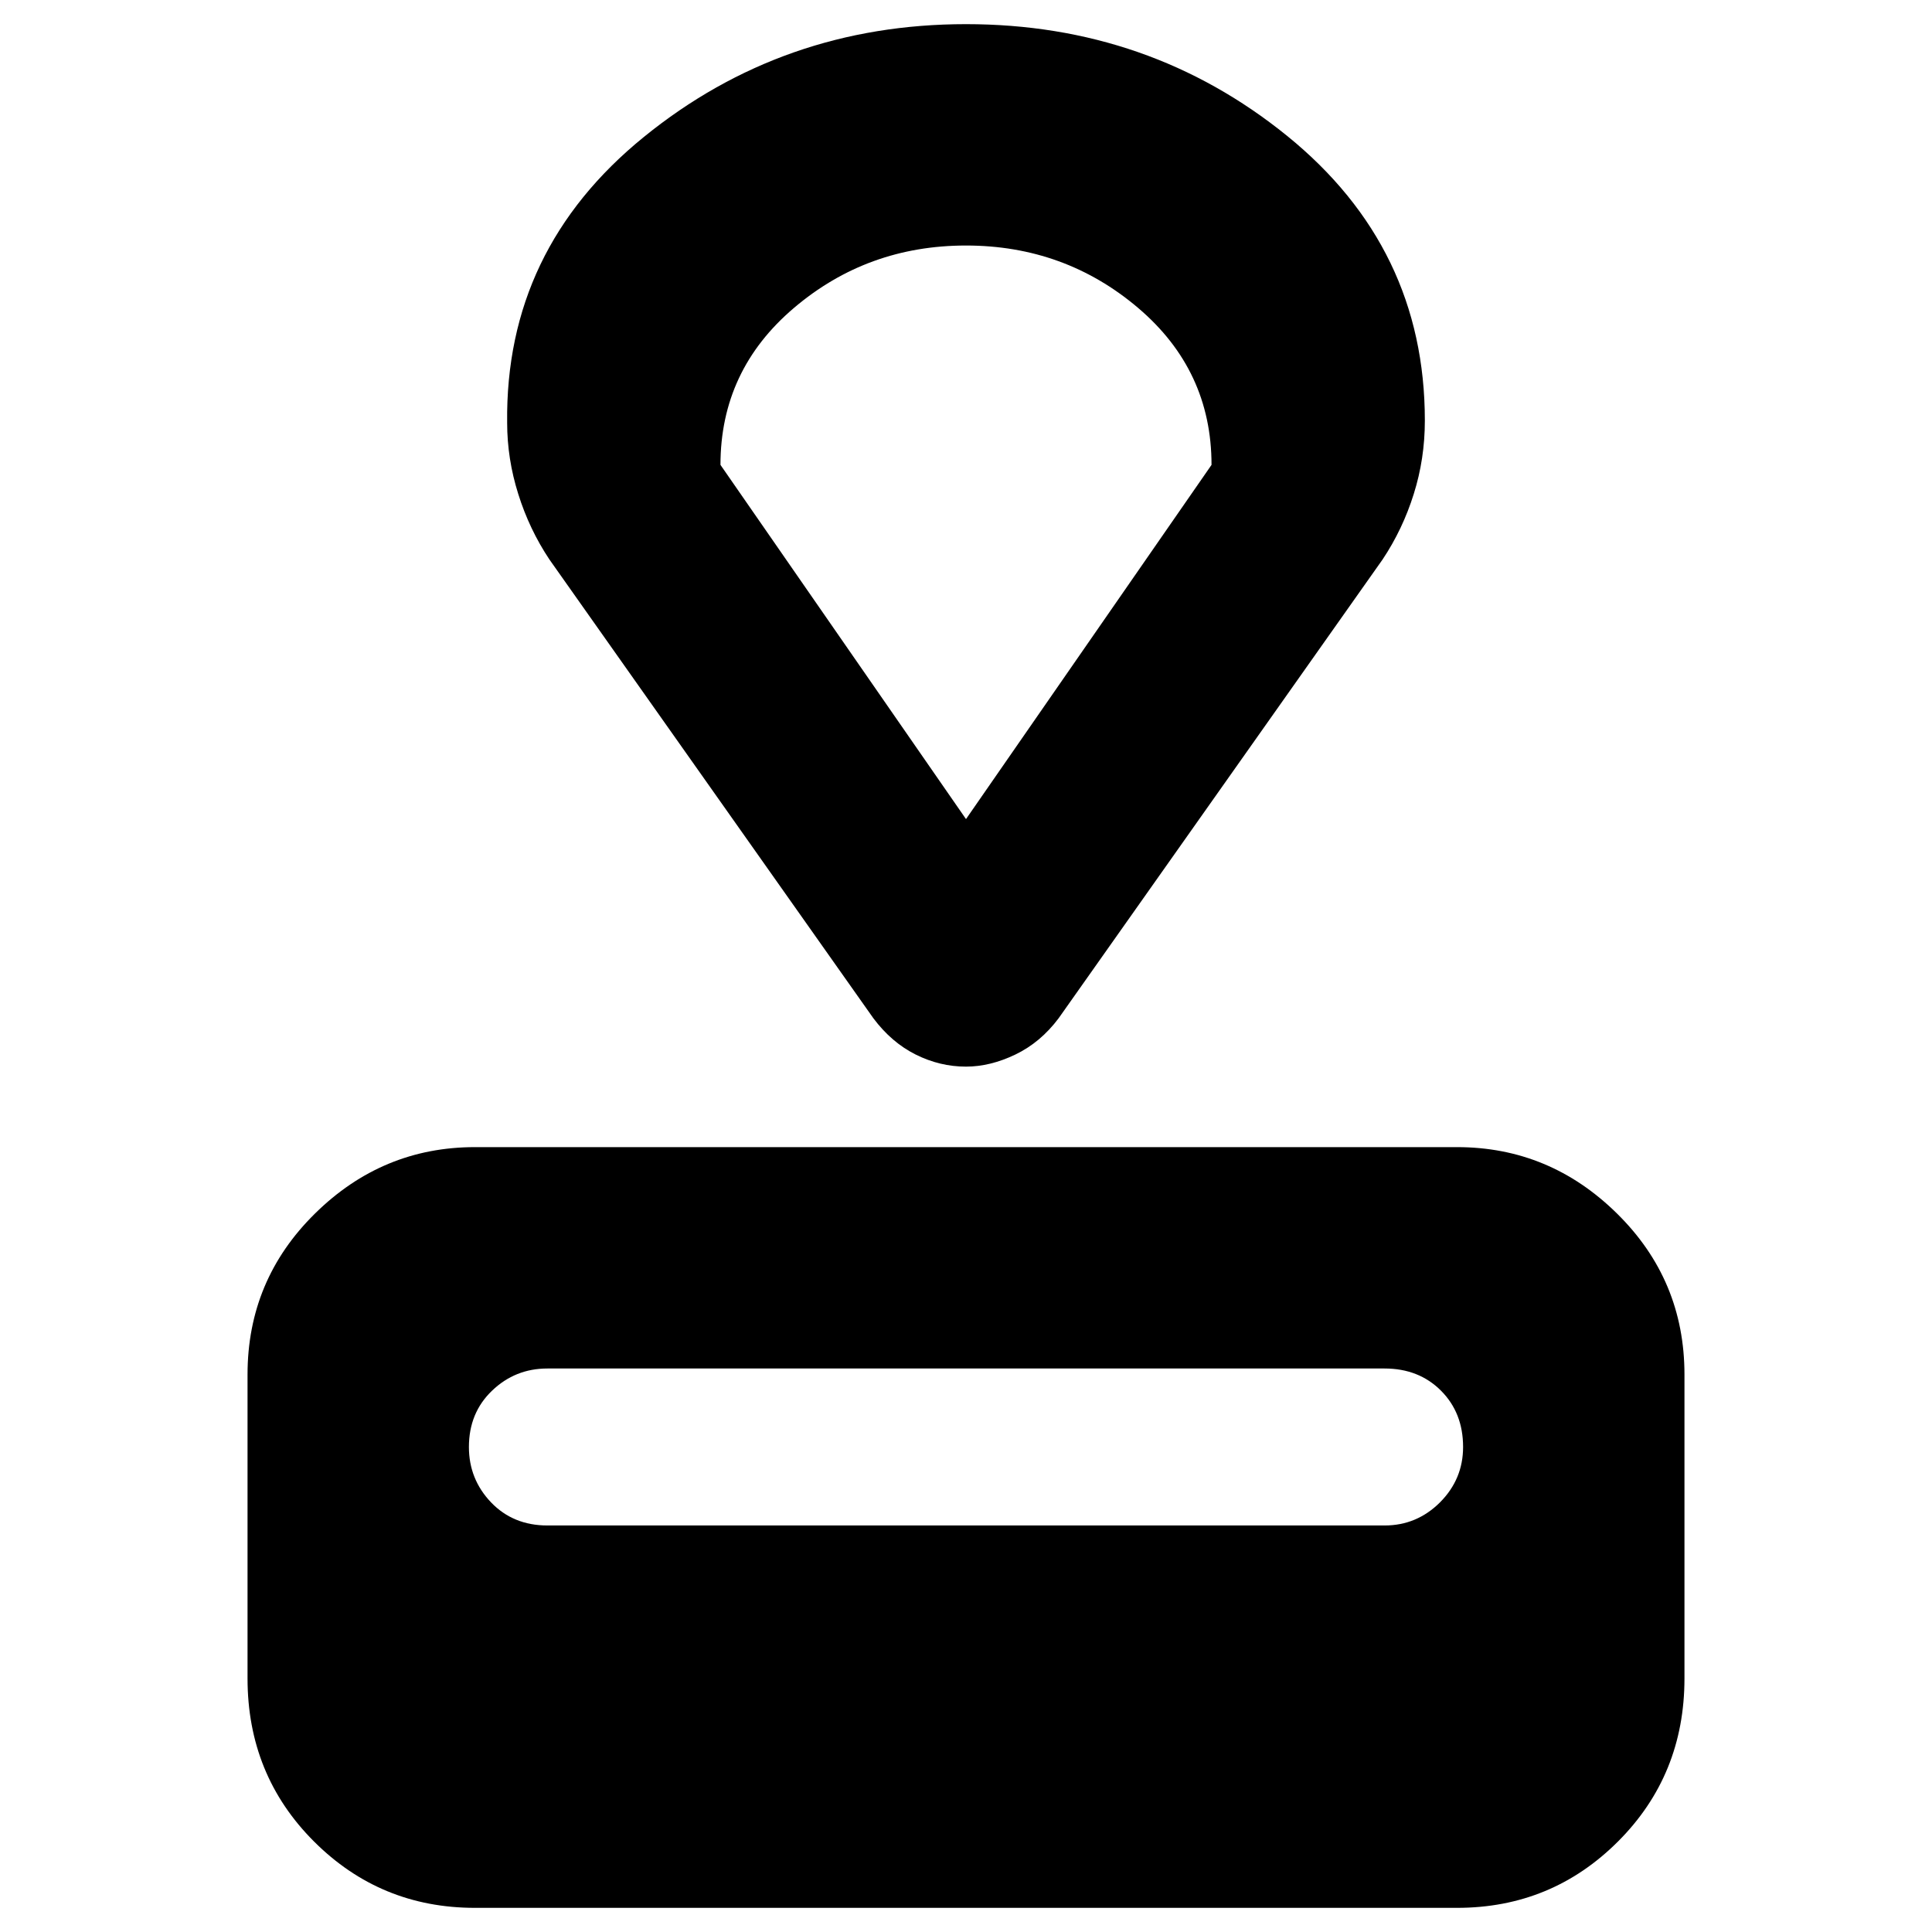 <svg xmlns="http://www.w3.org/2000/svg" height="24" width="24"><path d="M18.1 23.7H5.9q-1.175 0-2-.825t-.825-2.025v-3.775q0-1.175.838-2 .837-.825 1.987-.825h12.2q1.15 0 1.987.825.838.825.838 2v3.775q0 1.2-.825 2.025t-2 .825Zm-.9-4.75q.4 0 .688-.287.287-.288.287-.688 0-.425-.275-.7-.275-.275-.7-.275H6.8q-.4 0-.687.275-.288.275-.288.7 0 .4.275.688.275.287.7.287Zm-.025-12-4.025 5.7q-.225.3-.537.45-.313.15-.613.15-.325 0-.625-.15t-.525-.45l-4.025-5.7q-.25-.375-.387-.813Q6.3 5.7 6.3 5.25 6.275 3.1 8 1.7 9.725.3 12 .3t3.988 1.387Q17.7 3.075 17.7 5.225q0 .475-.138.912-.137.438-.387.813ZM12 10.175l3.05-4.4q0-1.175-.912-1.95Q13.225 3.05 12 3.05q-1.225 0-2.137.775-.913.775-.913 1.95Zm0 0Z"/></svg>